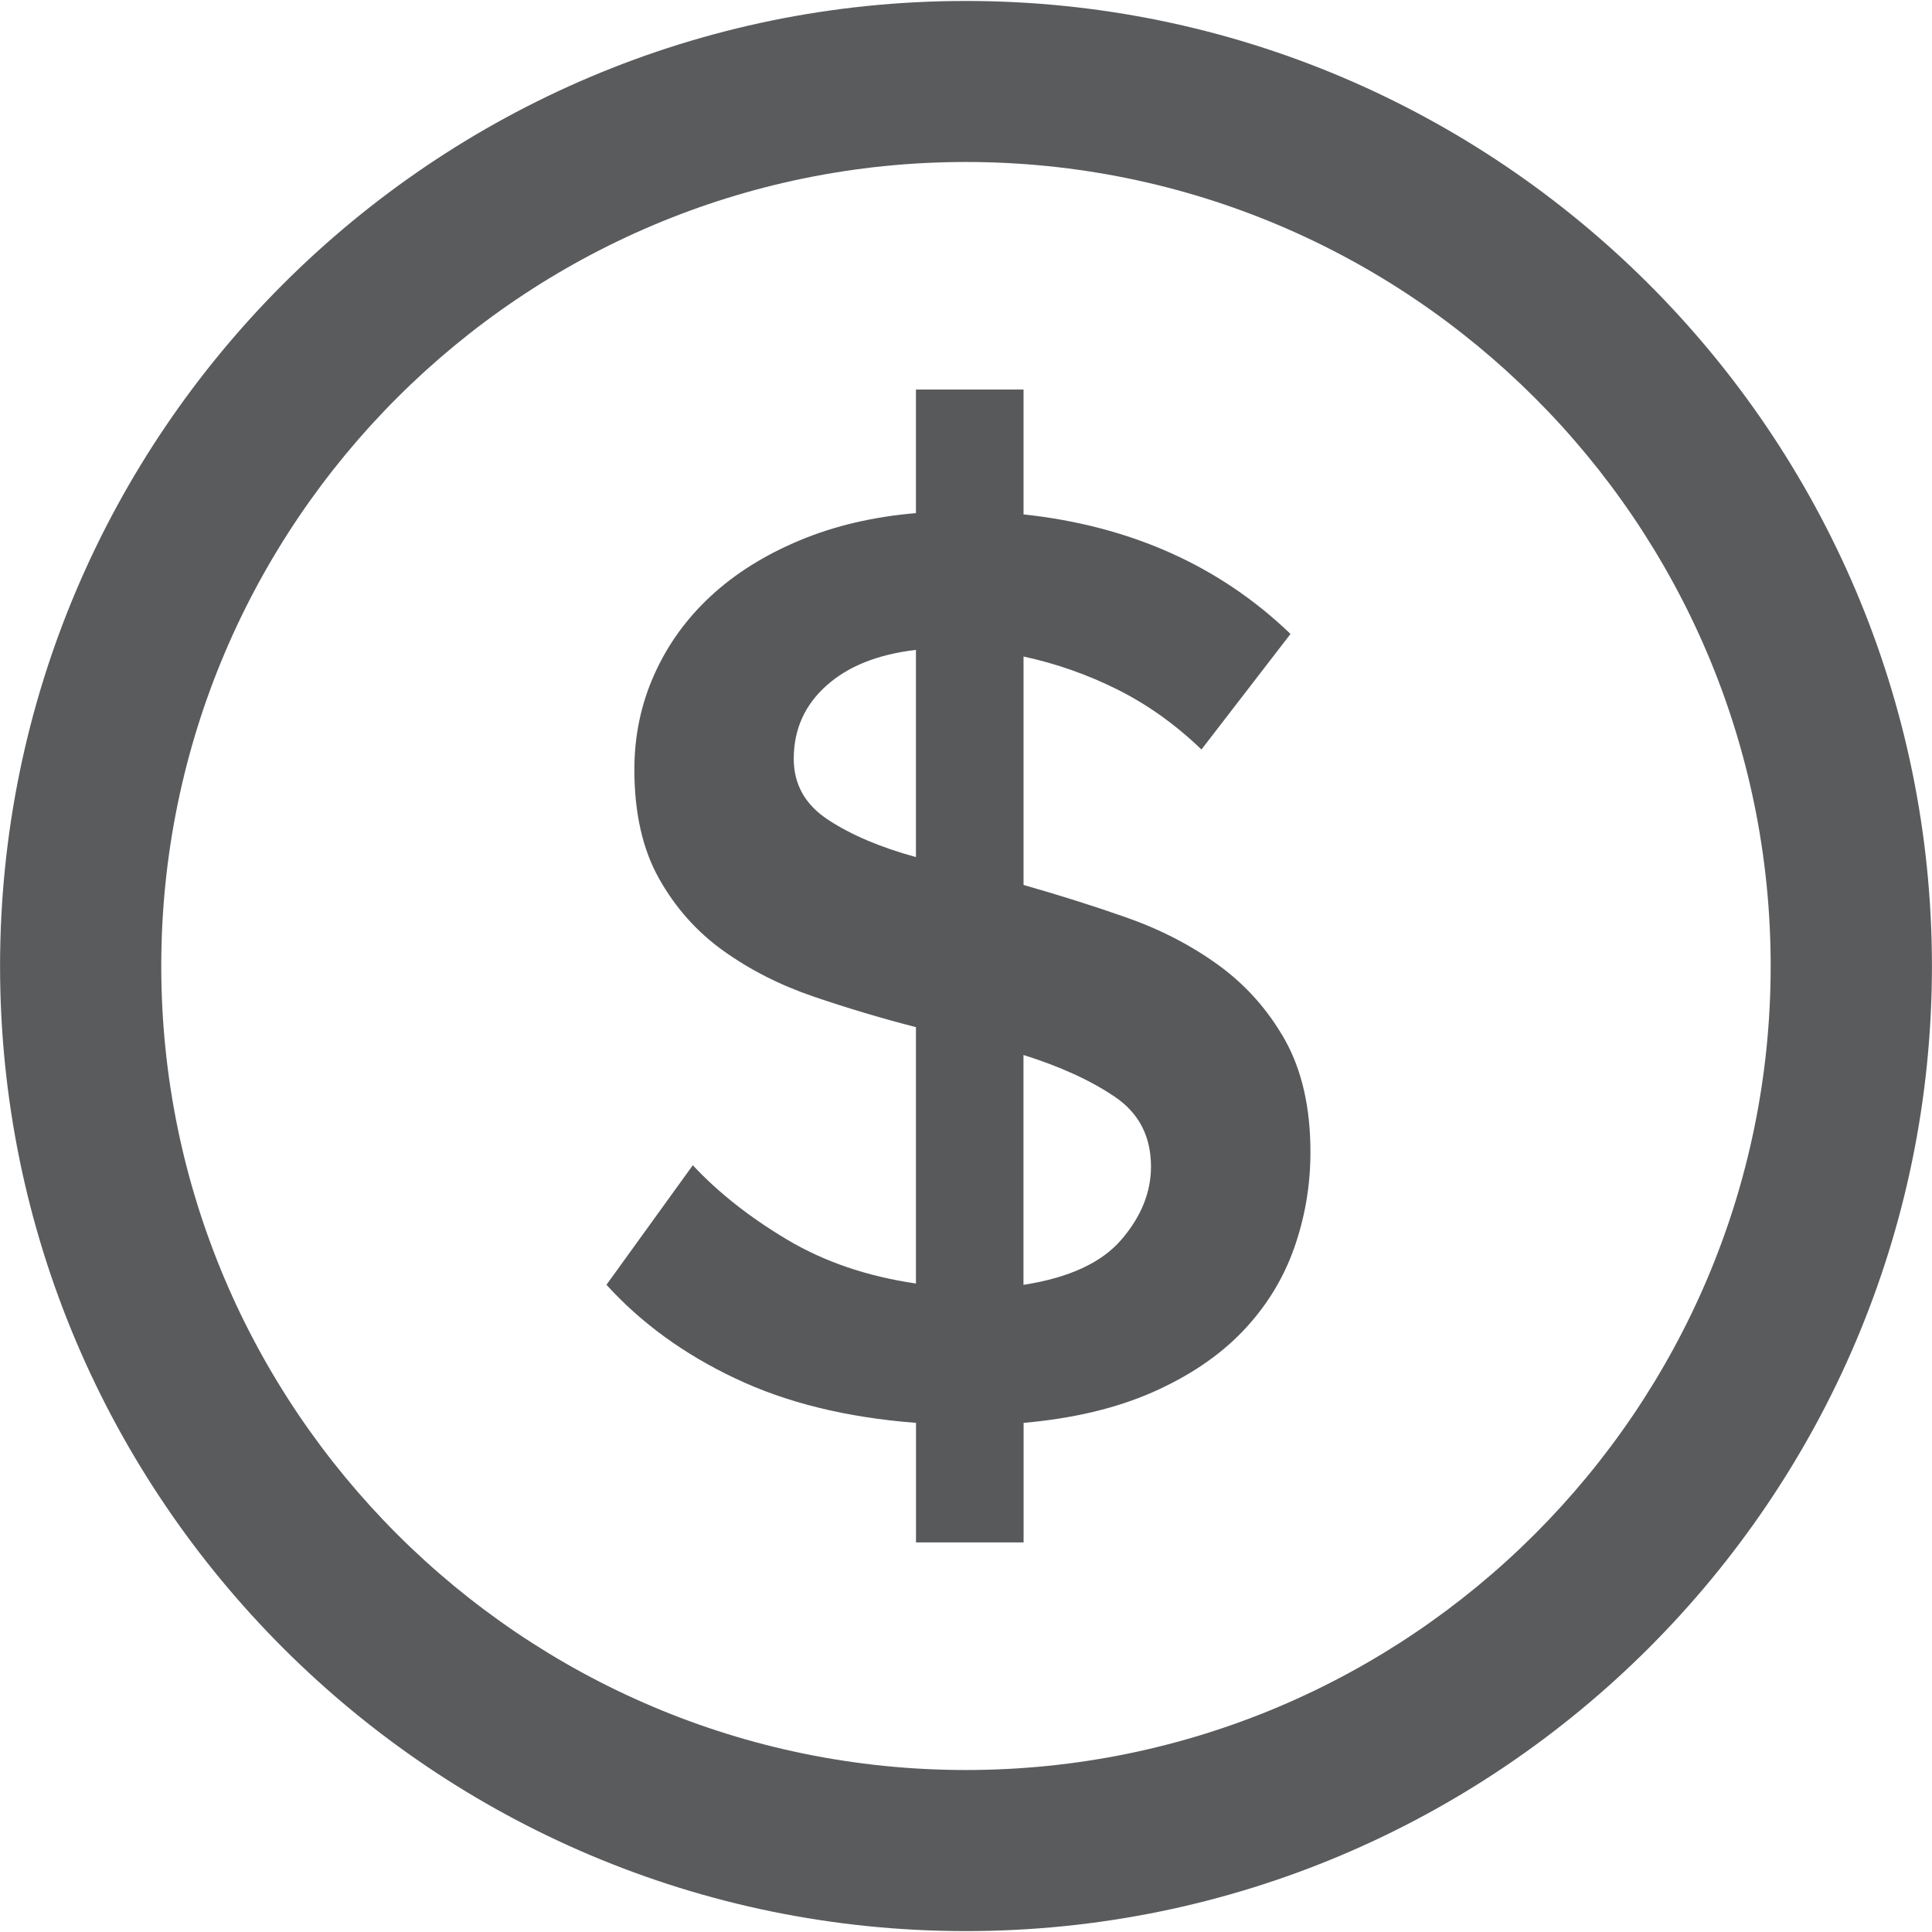 <?xml version="1.0" encoding="utf-8"?>
<!-- Generator: Adobe Illustrator 16.0.0, SVG Export Plug-In . SVG Version: 6.00 Build 0)  -->
<!DOCTYPE svg PUBLIC "-//W3C//DTD SVG 1.1//EN" "http://www.w3.org/Graphics/SVG/1.1/DTD/svg11.dtd">
<svg version="1.1" id="Layer_1" xmlns="http://www.w3.org/2000/svg" xmlns:xlink="http://www.w3.org/1999/xlink" x="0px" y="0px"
	 width="32px" height="32px" viewBox="0 0 32 32" enable-background="new 0 0 32 32" xml:space="preserve">
<path fill="#5A5B5D" d="M15.998,31.985c-8.822,0-15.997-7.17-15.997-15.983c0-8.815,7.175-15.986,15.997-15.986
	c8.822,0,16.001,7.171,16.001,15.986C31.999,24.815,24.82,31.985,15.998,31.985 M15.998,2.683c-7.35,0-13.327,5.973-13.327,13.318
	c0,7.342,5.977,13.316,13.327,13.316c7.351,0,13.33-5.976,13.33-13.316C29.328,8.656,23.349,2.683,15.998,2.683"/>
<g>
	<path fill="#58595B" d="M15.171,23.567c-1.144-0.088-2.142-0.332-2.992-0.736c-0.851-0.402-1.562-0.92-2.134-1.551l1.43-1.98
		c0.425,0.455,0.946,0.865,1.562,1.232c0.616,0.367,1.327,0.609,2.134,0.727v-4.246c-0.572-0.147-1.137-0.316-1.694-0.506
		c-0.558-0.19-1.056-0.444-1.496-0.759c-0.44-0.315-0.796-0.715-1.067-1.199c-0.271-0.484-0.407-1.085-0.407-1.804
		c0-0.557,0.11-1.082,0.33-1.573c0.22-0.492,0.531-0.924,0.935-1.298c0.403-0.374,0.895-0.682,1.474-0.924
		c0.579-0.242,1.221-0.392,1.925-0.451V6.452h1.782V8.52c1.773,0.191,3.248,0.851,4.422,1.98L19.9,12.414
		c-0.426-0.41-0.887-0.74-1.385-0.99c-0.5-0.25-1.02-0.433-1.562-0.55v3.784c0.572,0.162,1.141,0.341,1.705,0.539
		c0.564,0.198,1.074,0.462,1.529,0.792c0.453,0.33,0.82,0.745,1.1,1.242c0.277,0.5,0.418,1.115,0.418,1.85
		c0,0.557-0.092,1.092-0.275,1.605s-0.469,0.971-0.857,1.375c-0.389,0.402-0.885,0.736-1.486,1s-1.312,0.434-2.133,0.506v1.98
		h-1.782V23.567z M13.147,12.568c0,0.425,0.19,0.763,0.572,1.012c0.381,0.25,0.865,0.455,1.452,0.616v-3.432
		c-0.631,0.074-1.126,0.271-1.485,0.594C13.326,11.681,13.147,12.084,13.147,12.568z M19.064,19.323c0-0.5-0.199-0.885-0.598-1.156
		c-0.4-0.271-0.904-0.502-1.514-0.693v3.807c0.754-0.117,1.295-0.367,1.621-0.748C18.902,20.151,19.064,19.747,19.064,19.323z"/>
</g>
</svg>
